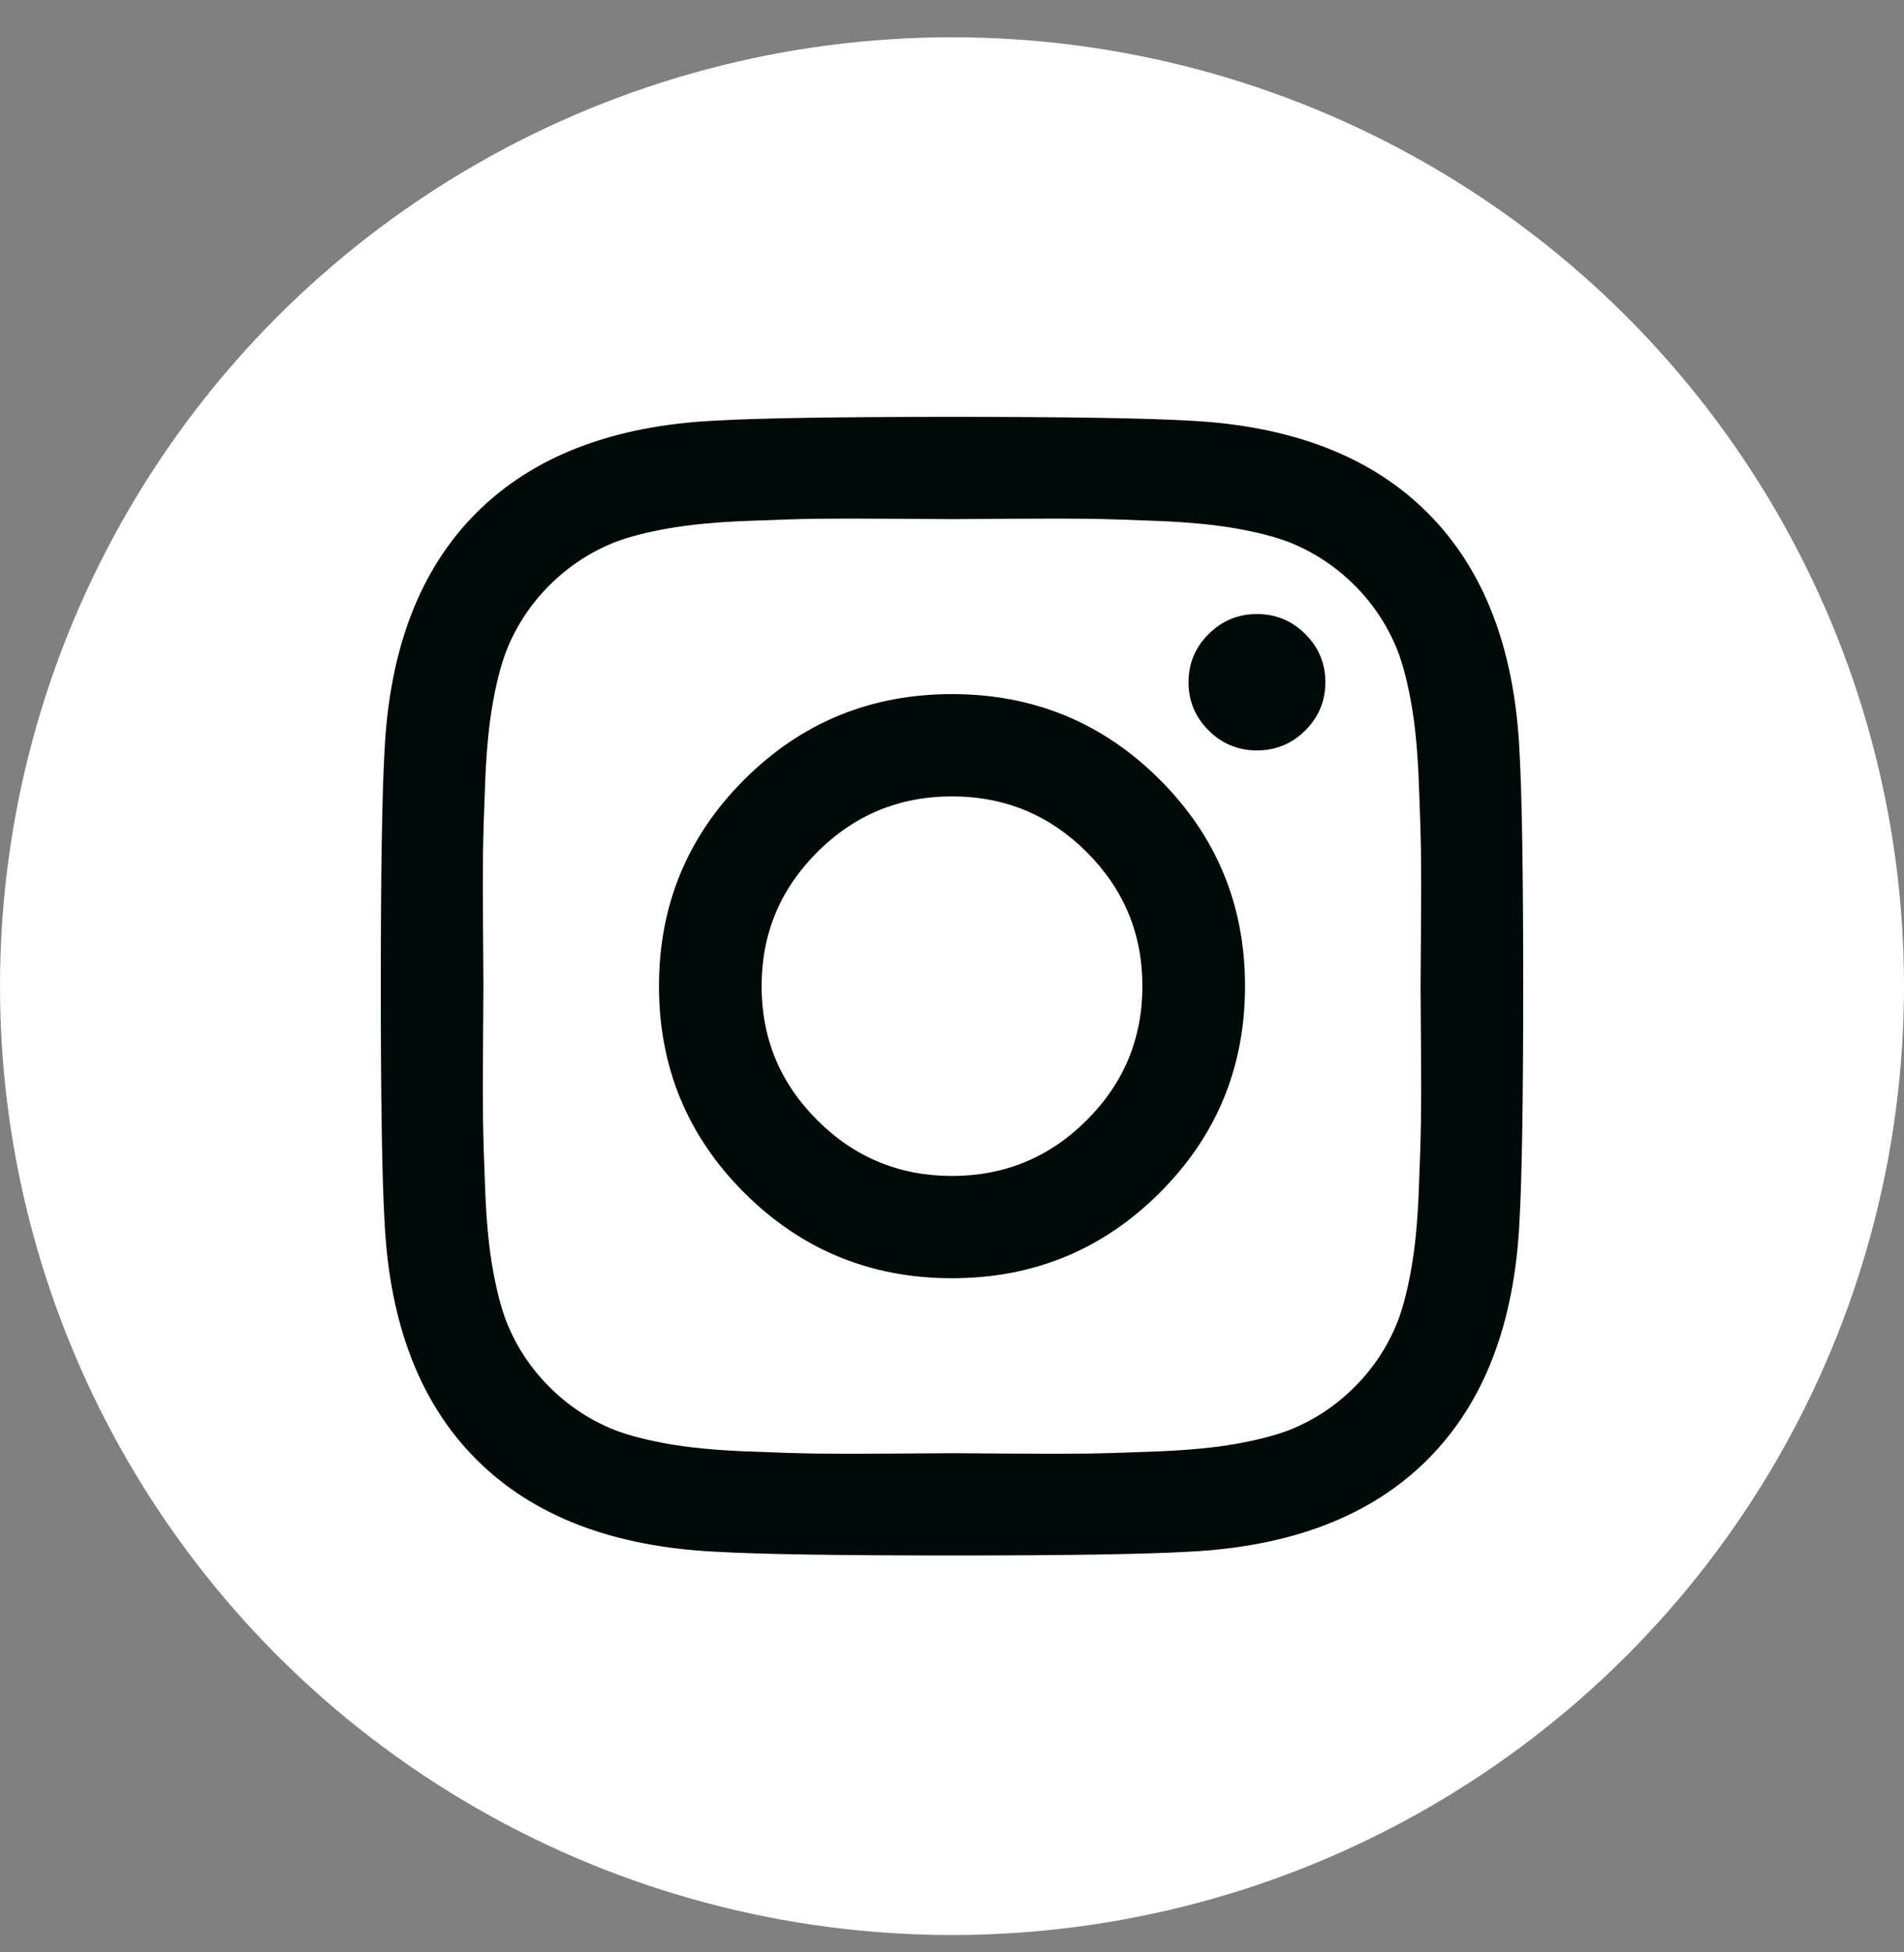 <svg width="40" height="41" viewBox="0 0 40 41" fill="none" xmlns="http://www.w3.org/2000/svg">
<rect x="0" y="0" width="40" height="41" fill="#808080" stroke="none"/>
<ellipse cx="20" cy="20.709" rx="20" ry="19.926" fill="white"/>
<g clip-path="url(#clip0_10_11)">
<path d="M24 20.709C24 19.609 23.609 18.67 22.828 17.892C22.047 17.113 21.104 16.724 20 16.724C18.896 16.724 17.953 17.113 17.172 17.892C16.391 18.67 16 19.609 16 20.709C16 21.809 16.391 22.749 17.172 23.527C17.953 24.305 18.896 24.695 20 24.695C21.104 24.695 22.047 24.305 22.828 23.527C23.609 22.749 24 21.809 24 20.709ZM26.156 20.709C26.156 22.411 25.557 23.859 24.359 25.053C23.162 26.246 21.708 26.843 20 26.843C18.292 26.843 16.838 26.246 15.641 25.053C14.443 23.859 13.844 22.411 13.844 20.709C13.844 19.007 14.443 17.56 15.641 16.366C16.838 15.173 18.292 14.576 20 14.576C21.708 14.576 23.162 15.173 24.359 16.366C25.557 17.56 26.156 19.007 26.156 20.709ZM27.844 14.327C27.844 14.721 27.703 15.058 27.422 15.339C27.141 15.619 26.802 15.759 26.406 15.759C26.01 15.759 25.672 15.619 25.391 15.339C25.109 15.058 24.969 14.721 24.969 14.327C24.969 13.932 25.109 13.595 25.391 13.315C25.672 13.035 26.01 12.895 26.406 12.895C26.802 12.895 27.141 13.035 27.422 13.315C27.703 13.595 27.844 13.932 27.844 14.327ZM20 10.902C19.927 10.902 19.529 10.899 18.805 10.894C18.081 10.889 17.531 10.889 17.156 10.894C16.781 10.899 16.279 10.915 15.648 10.941C15.018 10.967 14.482 11.019 14.039 11.097C13.596 11.174 13.224 11.27 12.922 11.384C12.401 11.592 11.943 11.893 11.547 12.287C11.151 12.682 10.849 13.139 10.641 13.657C10.526 13.958 10.43 14.329 10.352 14.77C10.273 15.211 10.221 15.746 10.195 16.374C10.169 17.002 10.154 17.503 10.148 17.876C10.143 18.25 10.143 18.797 10.148 19.518C10.154 20.24 10.156 20.637 10.156 20.709C10.156 20.782 10.154 21.179 10.148 21.9C10.143 22.622 10.143 23.169 10.148 23.543C10.154 23.916 10.169 24.417 10.195 25.045C10.221 25.673 10.273 26.207 10.352 26.648C10.43 27.089 10.526 27.46 10.641 27.761C10.849 28.28 11.151 28.737 11.547 29.131C11.943 29.526 12.401 29.827 12.922 30.034C13.224 30.148 13.596 30.244 14.039 30.322C14.482 30.4 15.018 30.452 15.648 30.478C16.279 30.504 16.781 30.519 17.156 30.525C17.531 30.53 18.081 30.53 18.805 30.525C19.529 30.519 19.927 30.517 20 30.517C20.073 30.517 20.471 30.519 21.195 30.525C21.919 30.53 22.469 30.53 22.844 30.525C23.219 30.519 23.721 30.504 24.352 30.478C24.982 30.452 25.518 30.4 25.961 30.322C26.404 30.244 26.776 30.148 27.078 30.034C27.599 29.827 28.057 29.526 28.453 29.131C28.849 28.737 29.151 28.28 29.359 27.761C29.474 27.46 29.57 27.089 29.648 26.648C29.727 26.207 29.779 25.673 29.805 25.045C29.831 24.417 29.846 23.916 29.852 23.543C29.857 23.169 29.857 22.622 29.852 21.9C29.846 21.179 29.844 20.782 29.844 20.709C29.844 20.637 29.846 20.24 29.852 19.518C29.857 18.797 29.857 18.25 29.852 17.876C29.846 17.503 29.831 17.002 29.805 16.374C29.779 15.746 29.727 15.211 29.648 14.77C29.57 14.329 29.474 13.958 29.359 13.657C29.151 13.139 28.849 12.682 28.453 12.287C28.057 11.893 27.599 11.592 27.078 11.384C26.776 11.27 26.404 11.174 25.961 11.097C25.518 11.019 24.982 10.967 24.352 10.941C23.721 10.915 23.219 10.899 22.844 10.894C22.469 10.889 21.919 10.889 21.195 10.894C20.471 10.899 20.073 10.902 20 10.902ZM32 20.709C32 23.086 31.974 24.731 31.922 25.644C31.818 27.803 31.172 29.474 29.984 30.657C28.797 31.84 27.12 32.483 24.953 32.587C24.037 32.639 22.385 32.665 20 32.665C17.615 32.665 15.963 32.639 15.047 32.587C12.88 32.483 11.203 31.84 10.016 30.657C8.828 29.474 8.182 27.803 8.078 25.644C8.026 24.731 8 23.086 8 20.709C8 18.333 8.026 16.688 8.078 15.774C8.182 13.616 8.828 11.945 10.016 10.762C11.203 9.579 12.88 8.935 15.047 8.832C15.963 8.78 17.615 8.754 20 8.754C22.385 8.754 24.037 8.78 24.953 8.832C27.12 8.935 28.797 9.579 29.984 10.762C31.172 11.945 31.818 13.616 31.922 15.774C31.974 16.688 32 18.333 32 20.709Z" fill="#000A09"/>
</g>
<defs>
<clipPath id="clip0_10_11">
<rect width="24" height="23.911" fill="white" transform="translate(8 8.754)"/>
</clipPath>
</defs>
</svg>
